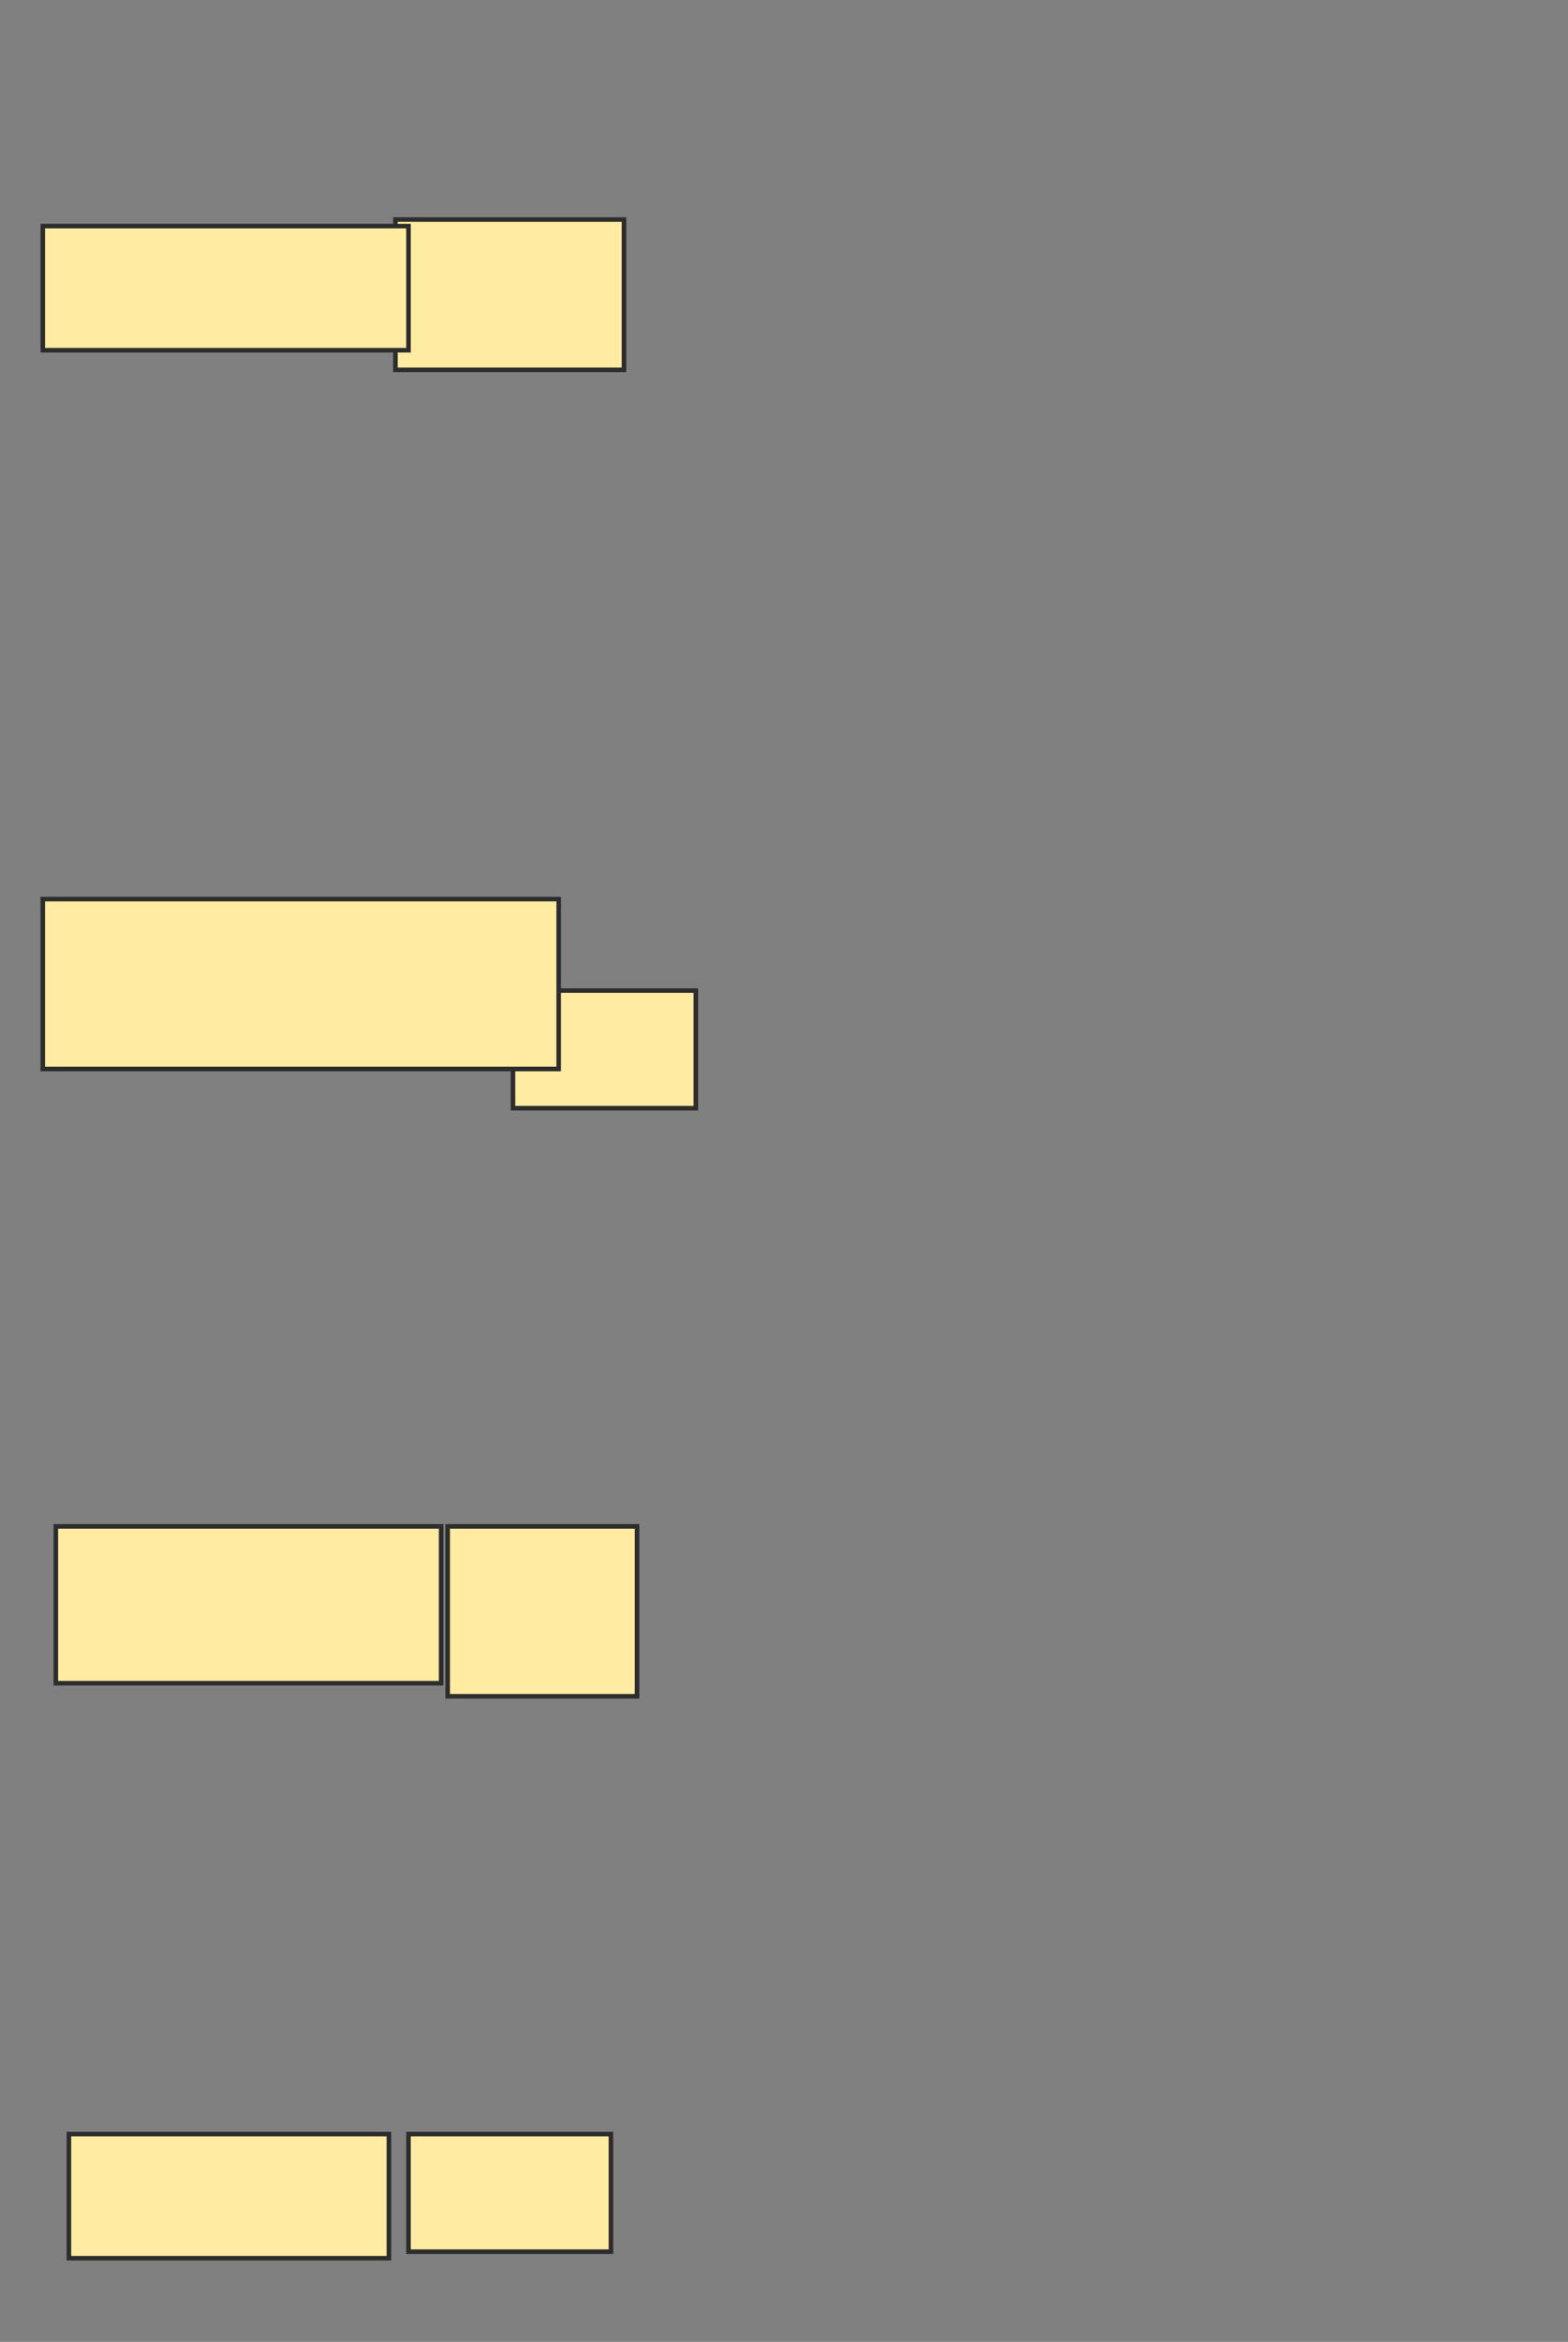 <svg xmlns="http://www.w3.org/2000/svg" width="343" height="512">
 <rect width="100%" height="100%" fill="#808080" stroke="none"/>
 <!-- Created with Image Occlusion Enhanced -->
 <g>
  <title>Labels</title>
 </g>
 <g>
  <title>Masks</title>
  <rect id="d395370477cf4b5396750592c86d9d96-ao-1" height="32.857" width="50" y="48" x="86.5" stroke="#2D2D2D" fill="#FFEBA2"/>
  <rect id="d395370477cf4b5396750592c86d9d96-ao-2" height="25.714" width="40" y="216.571" x="112.214" stroke="#2D2D2D" fill="#FFEBA2"/>
  <rect id="d395370477cf4b5396750592c86d9d96-ao-3" height="37.143" width="41.429" y="333.714" x="97.929" stroke="#2D2D2D" fill="#FFEBA2"/>
  <rect id="d395370477cf4b5396750592c86d9d96-ao-4" height="25.714" width="44.286" y="466.571" x="89.357" stroke="#2D2D2D" fill="#FFEBA2"/>
  <rect id="d395370477cf4b5396750592c86d9d96-ao-5" height="27.143" width="80" y="49.429" x="9.357" stroke="#2D2D2D" fill="#FFEBA2"/>
  <rect id="d395370477cf4b5396750592c86d9d96-ao-6" height="37.143" width="112.857" y="196.571" x="9.357" stroke="#2D2D2D" fill="#FFEBA2"/>
  <rect id="d395370477cf4b5396750592c86d9d96-ao-7" height="34.286" width="84.286" y="333.714" x="12.214" stroke="#2D2D2D" fill="#FFEBA2"/>
  <rect id="d395370477cf4b5396750592c86d9d96-ao-8" height="27.143" width="70" y="466.571" x="15.071" stroke="#2D2D2D" fill="#FFEBA2"/>
 </g>
</svg>